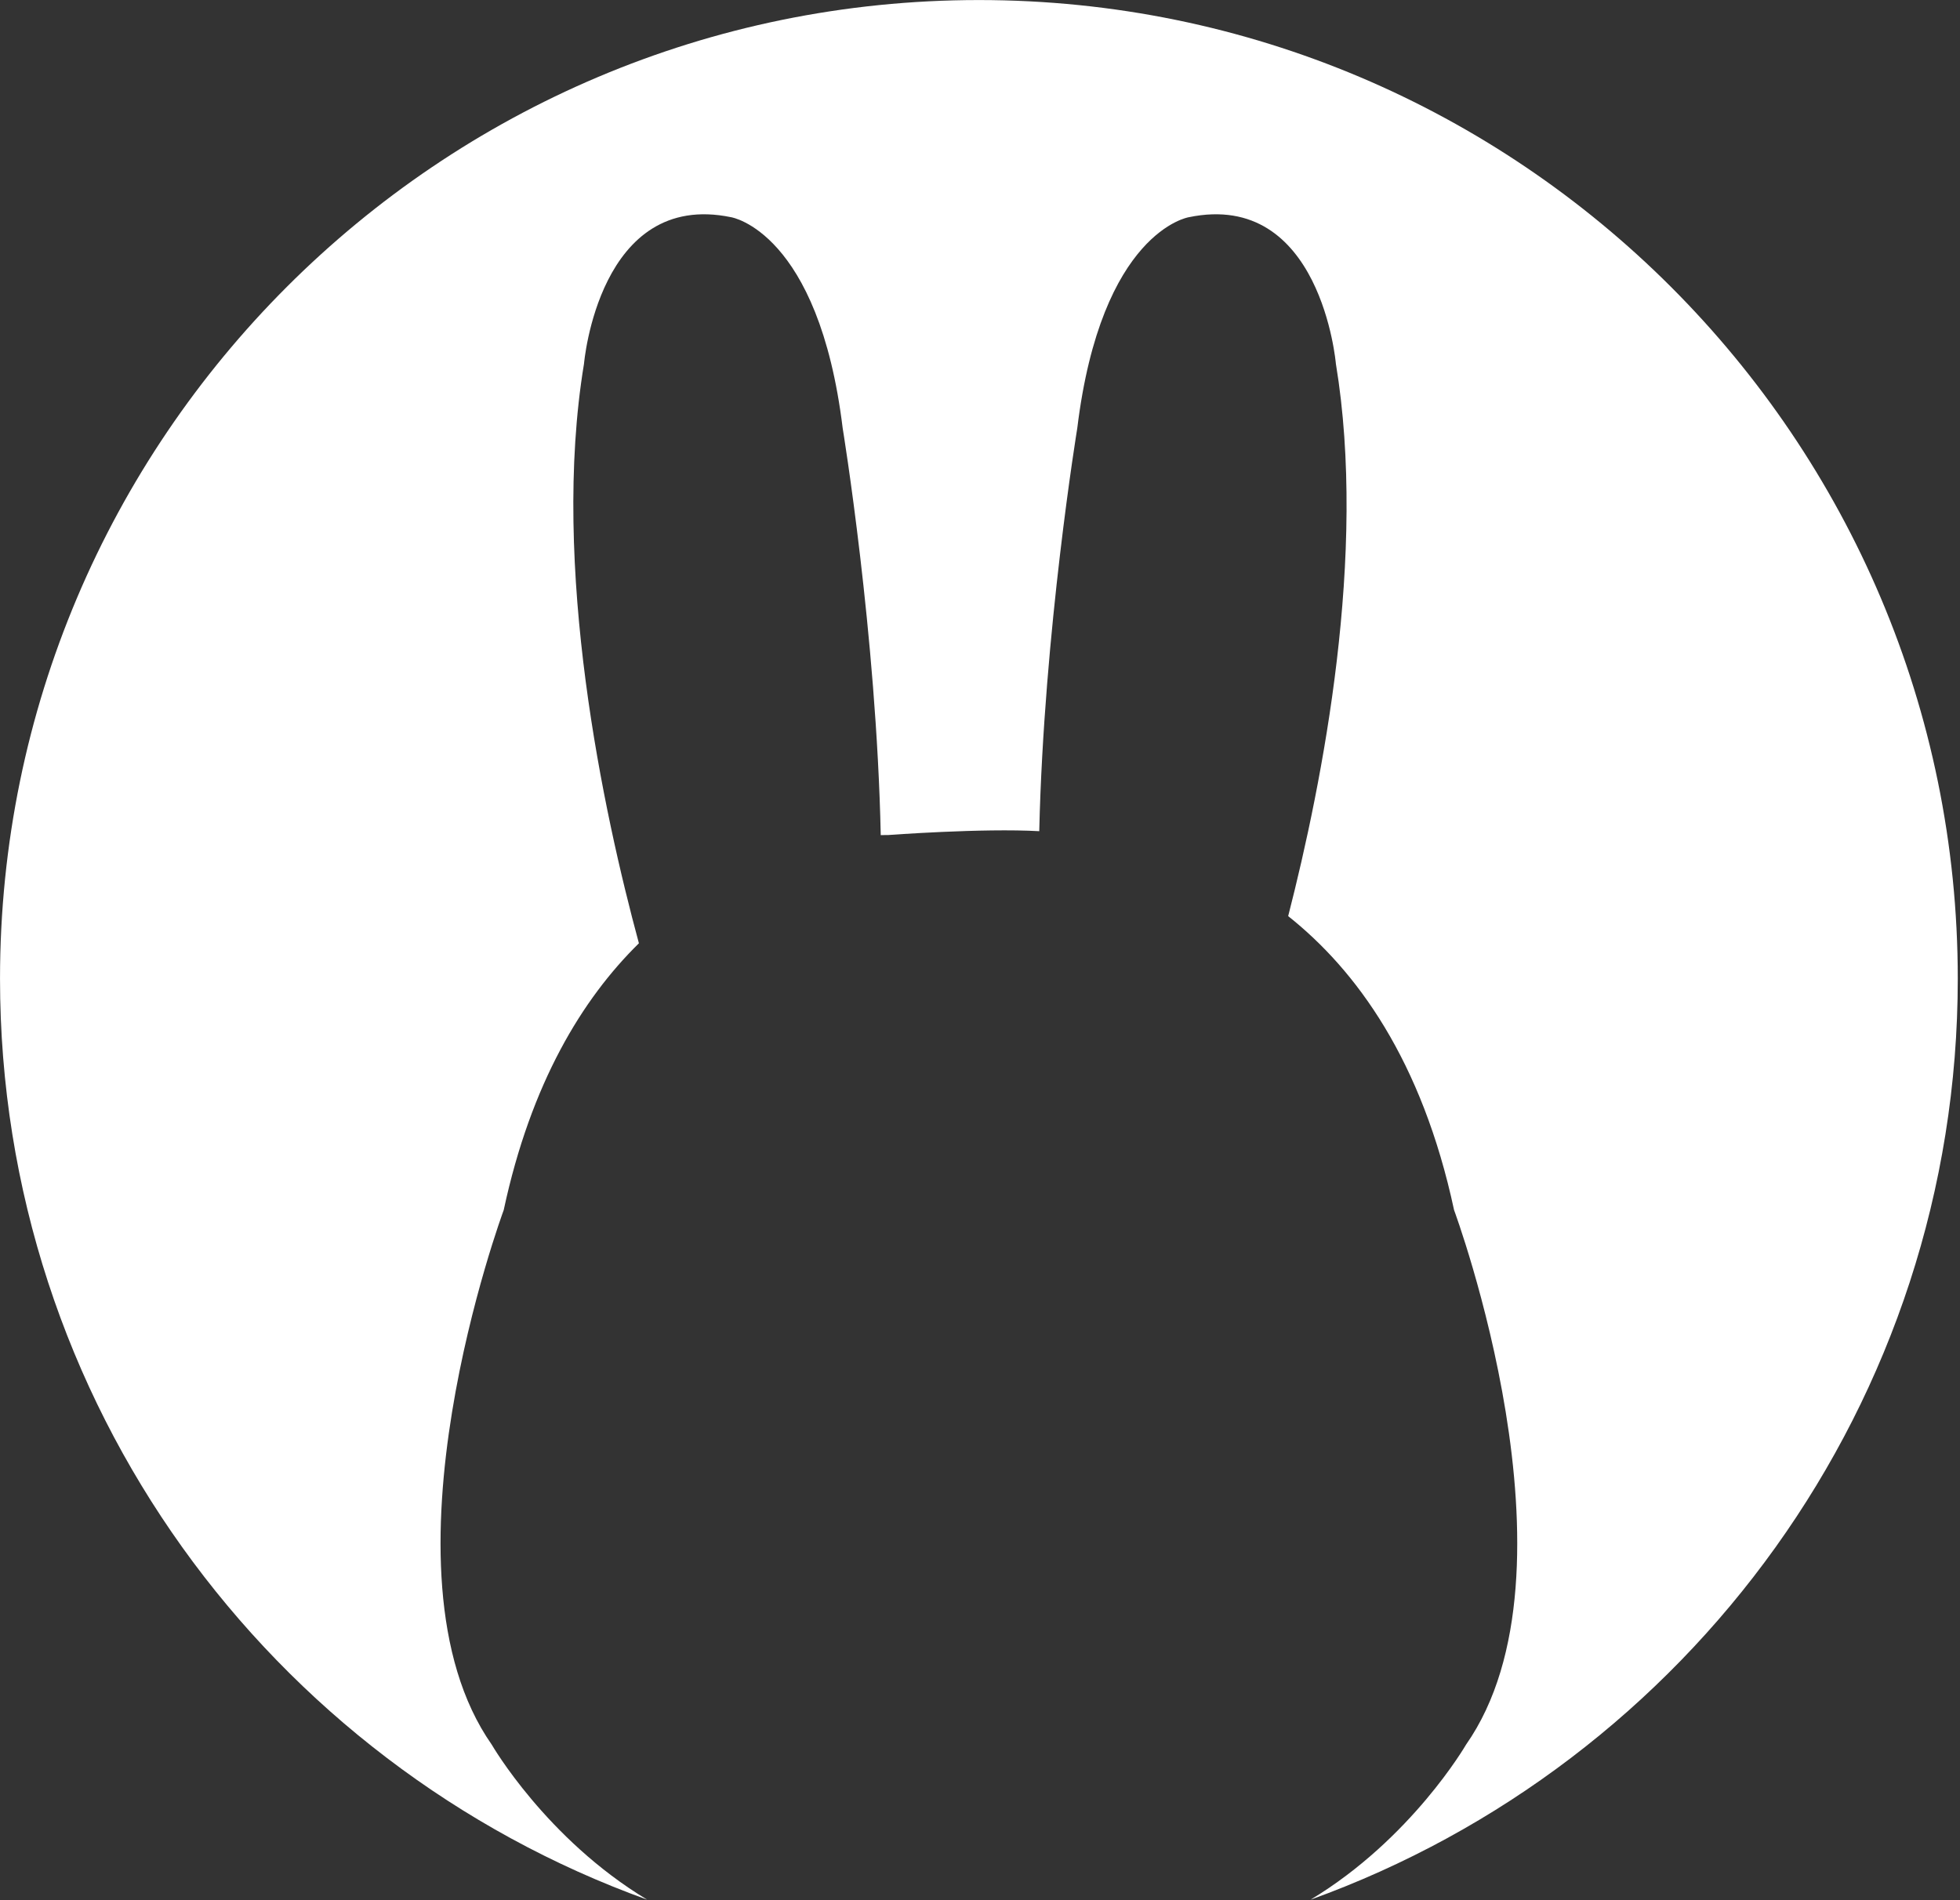 <?xml version="1.0" encoding="UTF-8" standalone="no"?>
<!DOCTYPE svg PUBLIC "-//W3C//DTD SVG 1.1//EN" "http://www.w3.org/Graphics/SVG/1.1/DTD/svg11.dtd">
<svg width="100%" height="100%" viewBox="0 0 759 736" version="1.1" xmlns="http://www.w3.org/2000/svg" xmlns:xlink="http://www.w3.org/1999/xlink" xml:space="preserve" xmlns:serif="http://www.serif.com/" style="fill-rule:evenodd;clip-rule:evenodd;stroke-linejoin:round;stroke-miterlimit:2;">
    <rect x="0" y="0" width="759" height="736" fill="#333333" stroke="none"/>
    <g transform="matrix(4.167,0,0,4.167,-74.199,-238.597)">
        <path d="M77.942,233.833C42.894,221.193 17.808,187.619 17.808,148.232C17.808,98.025 58.569,57.263 108.776,57.263C158.983,57.263 199.745,98.025 199.745,148.232C199.745,187.624 174.652,221.202 139.599,233.837C148.981,228.189 154.042,219.435 154.042,219.435C165.372,203.255 152.934,169.732 152.934,169.732C149.949,155.803 143.847,147.438 137.518,142.414C140.736,129.876 144.872,108.73 141.952,91.073C141.952,91.073 140.579,74.893 128.273,77.451C128.273,77.451 120.151,78.759 117.918,97.067C117.918,97.067 114.815,115.936 114.385,134.519C109.135,134.22 100.33,134.877 100.33,134.877C100.33,134.877 100.092,134.87 99.655,134.886C99.26,116.183 96.119,97.067 96.119,97.067C93.882,78.759 85.76,77.451 85.76,77.451C73.454,74.893 72.078,91.073 72.078,91.073C68.953,109.978 73.917,132.884 77.181,144.938C71.927,150.102 67.151,157.915 64.618,169.732C64.618,169.732 52.181,203.255 63.51,219.435C63.51,219.435 68.565,228.185 77.942,233.833Z" style="fill:white;"/>
    </g>
</svg>
